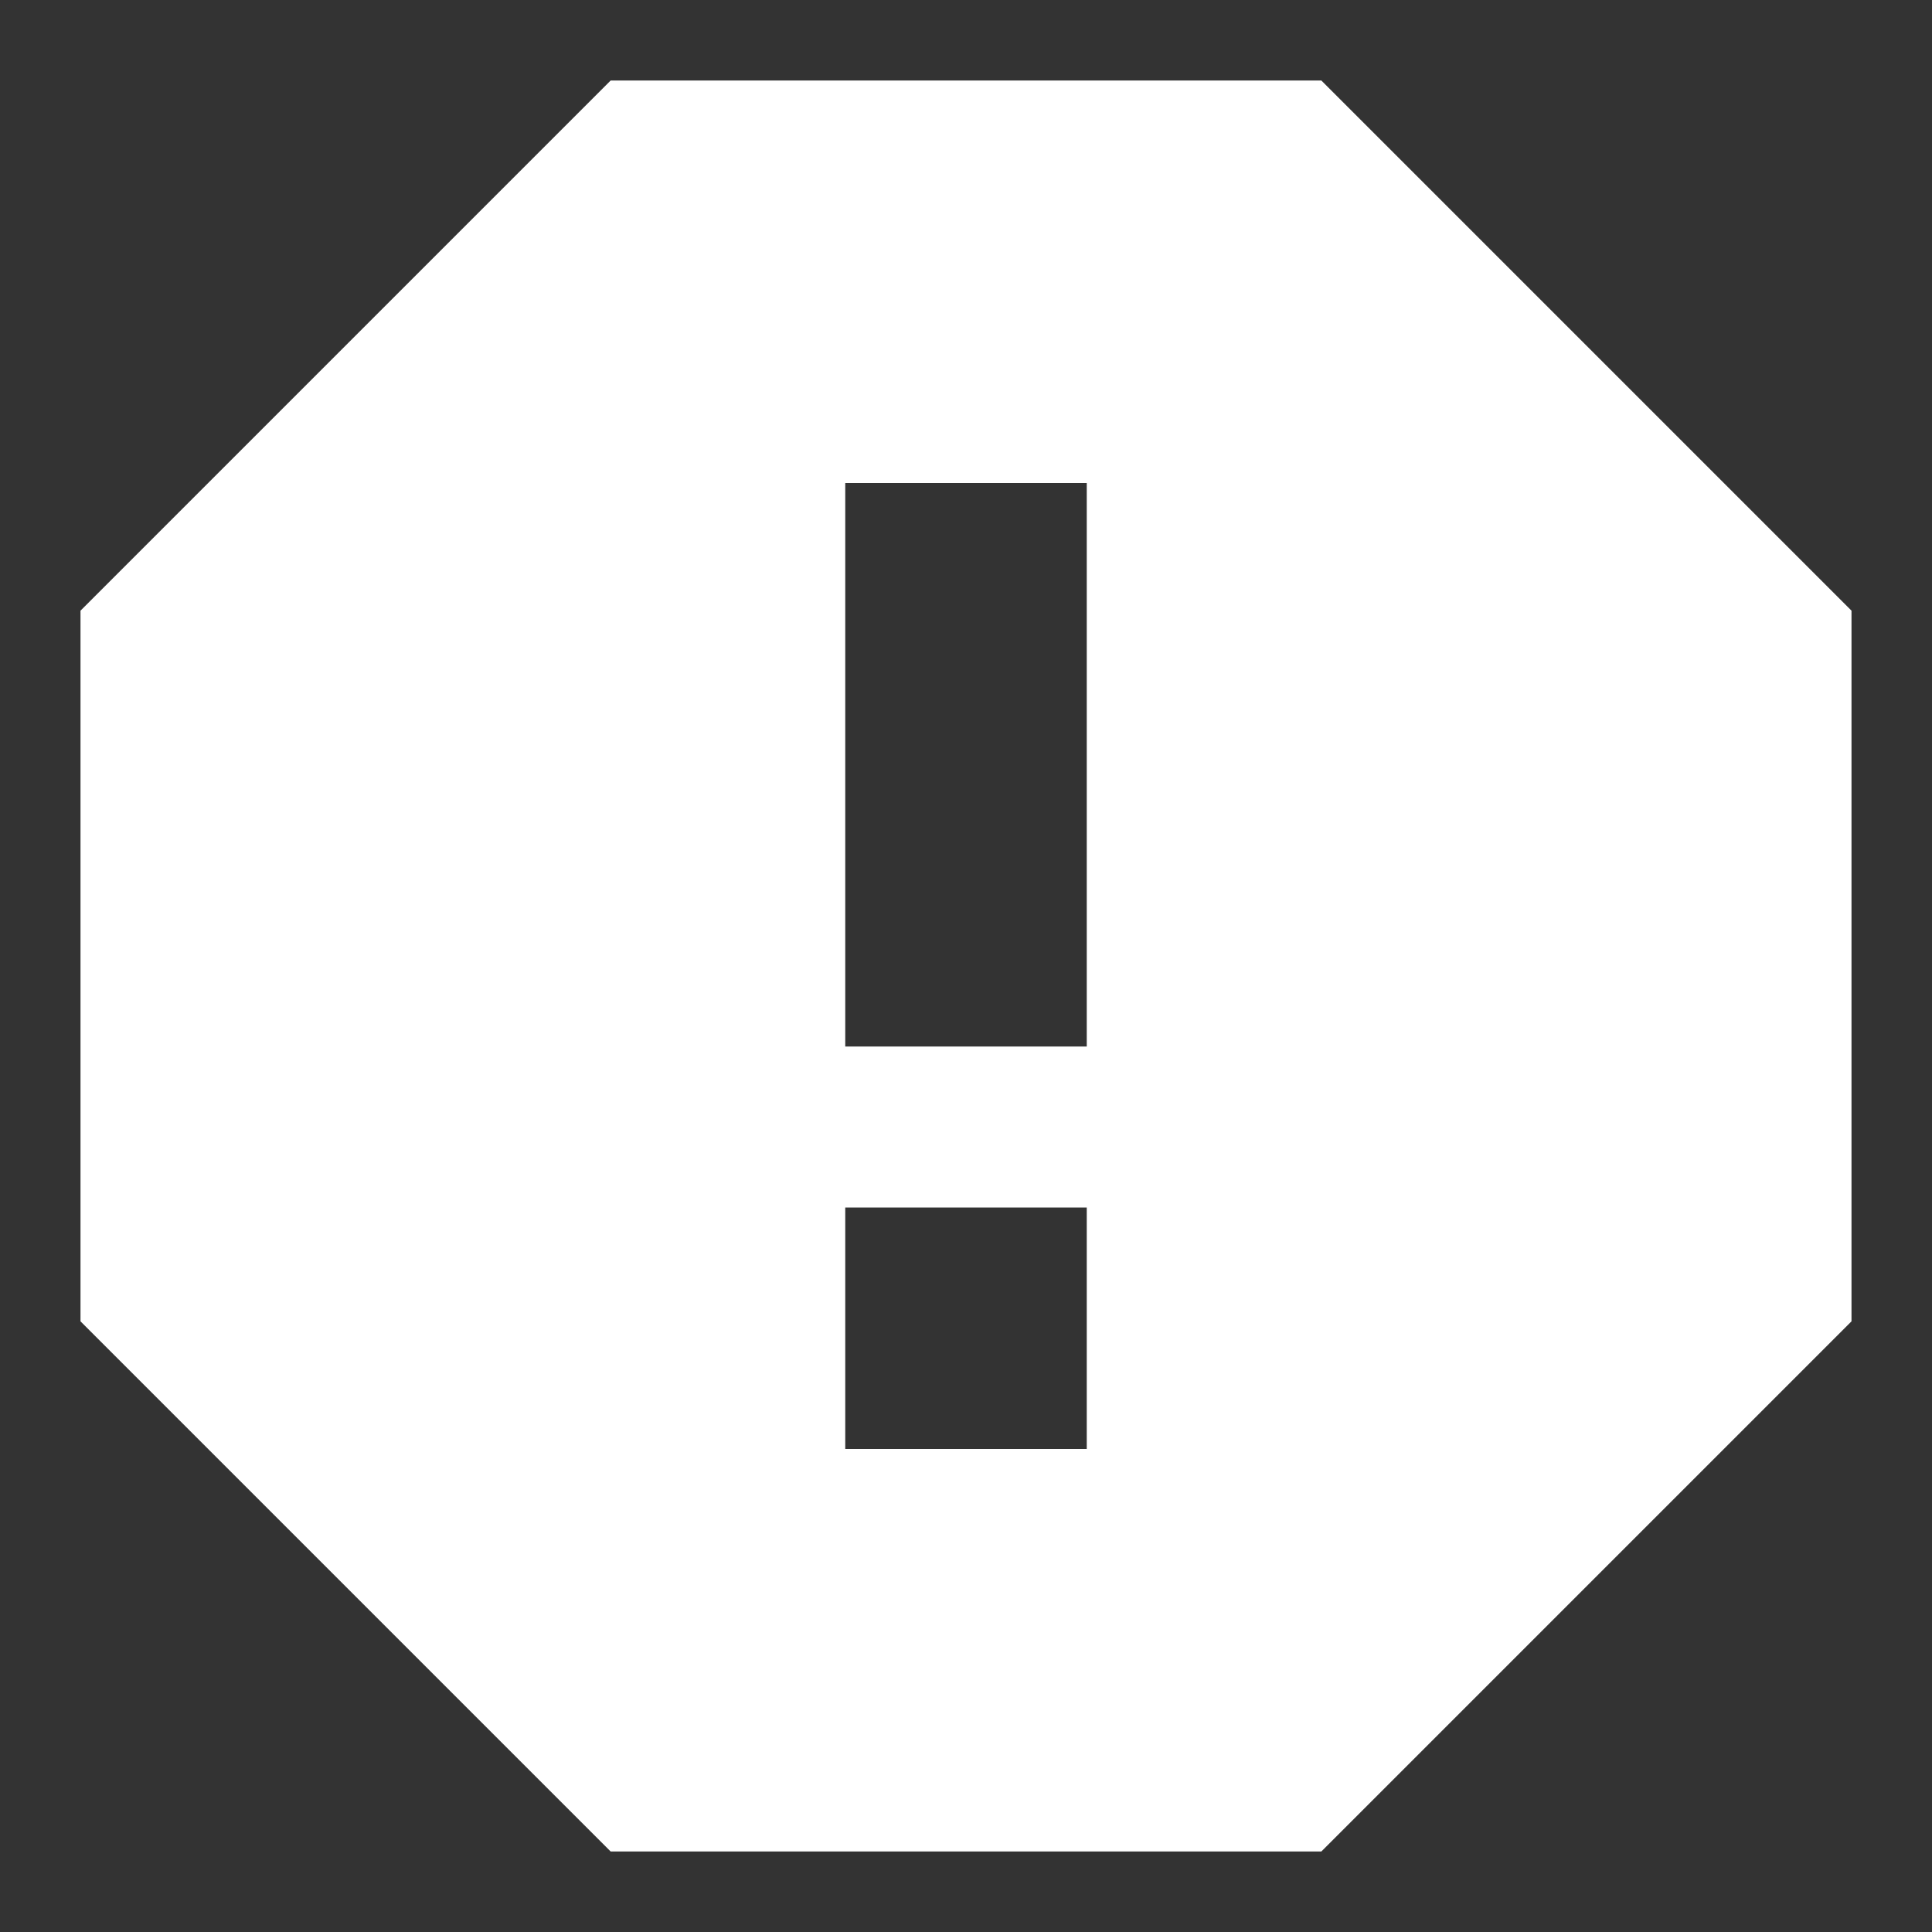 <svg width="24" height="24" viewBox="0 0 24 24" fill="none" xmlns="http://www.w3.org/2000/svg">
<rect x="0" y="0" width="24" height="24" fill="#333333" stroke="none"/>
<path fill-rule="evenodd" clip-rule="evenodd" d="M7.586 1H16.414L23 7.586V16.414L16.414 23H7.586L1 16.414V7.586L7.586 1ZM10.5 13V6H13.5V13H10.5ZM10.5 18V15H13.5V18H10.5Z" fill="white"/>
</svg>
